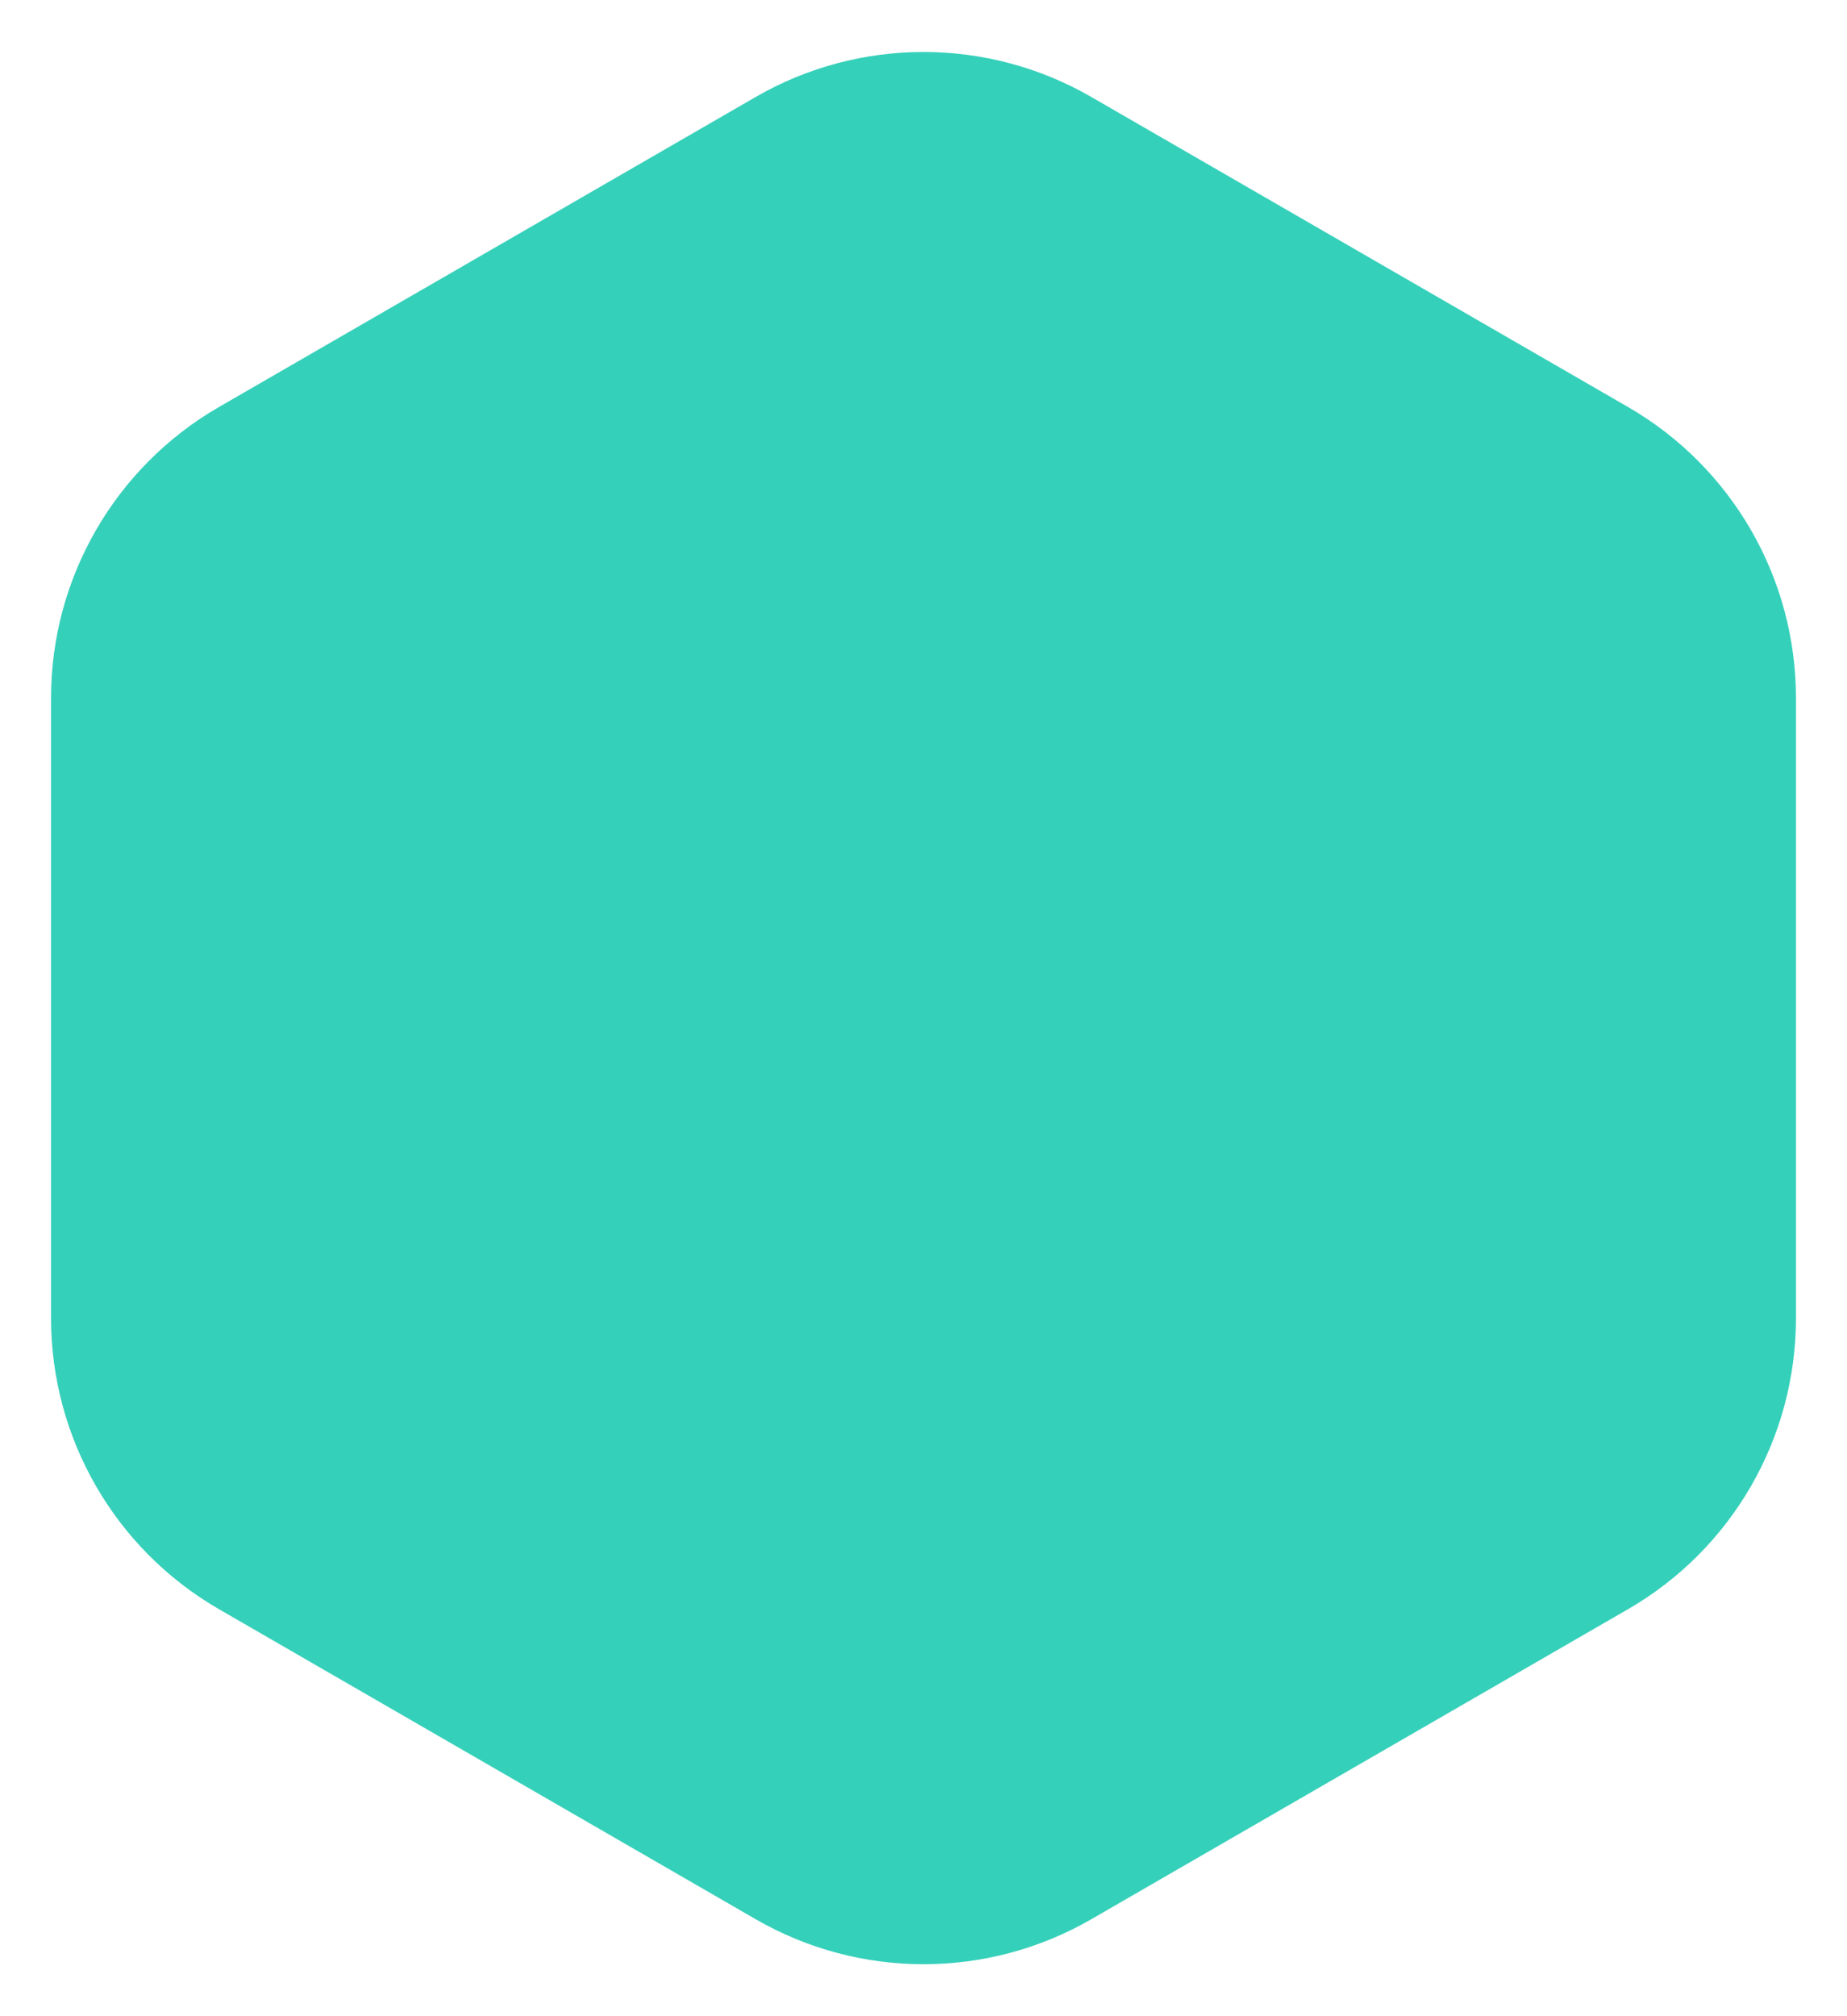 <svg width="22" height="24" viewBox="0 0 22 24" fill="none" xmlns="http://www.w3.org/2000/svg">
<path d="M9 1.155C10.238 0.44 11.762 0.44 13 1.155L19.392 4.845C20.63 5.56 21.392 6.88 21.392 8.309V15.691C21.392 17.12 20.63 18.44 19.392 19.155L13 22.845C11.762 23.56 10.238 23.56 9 22.845L2.608 19.155C1.37 18.44 0.608 17.12 0.608 15.691V8.309C0.608 6.88 1.37 5.56 2.608 4.845L9 1.155Z" fill="#35D0BA"/>
</svg>
